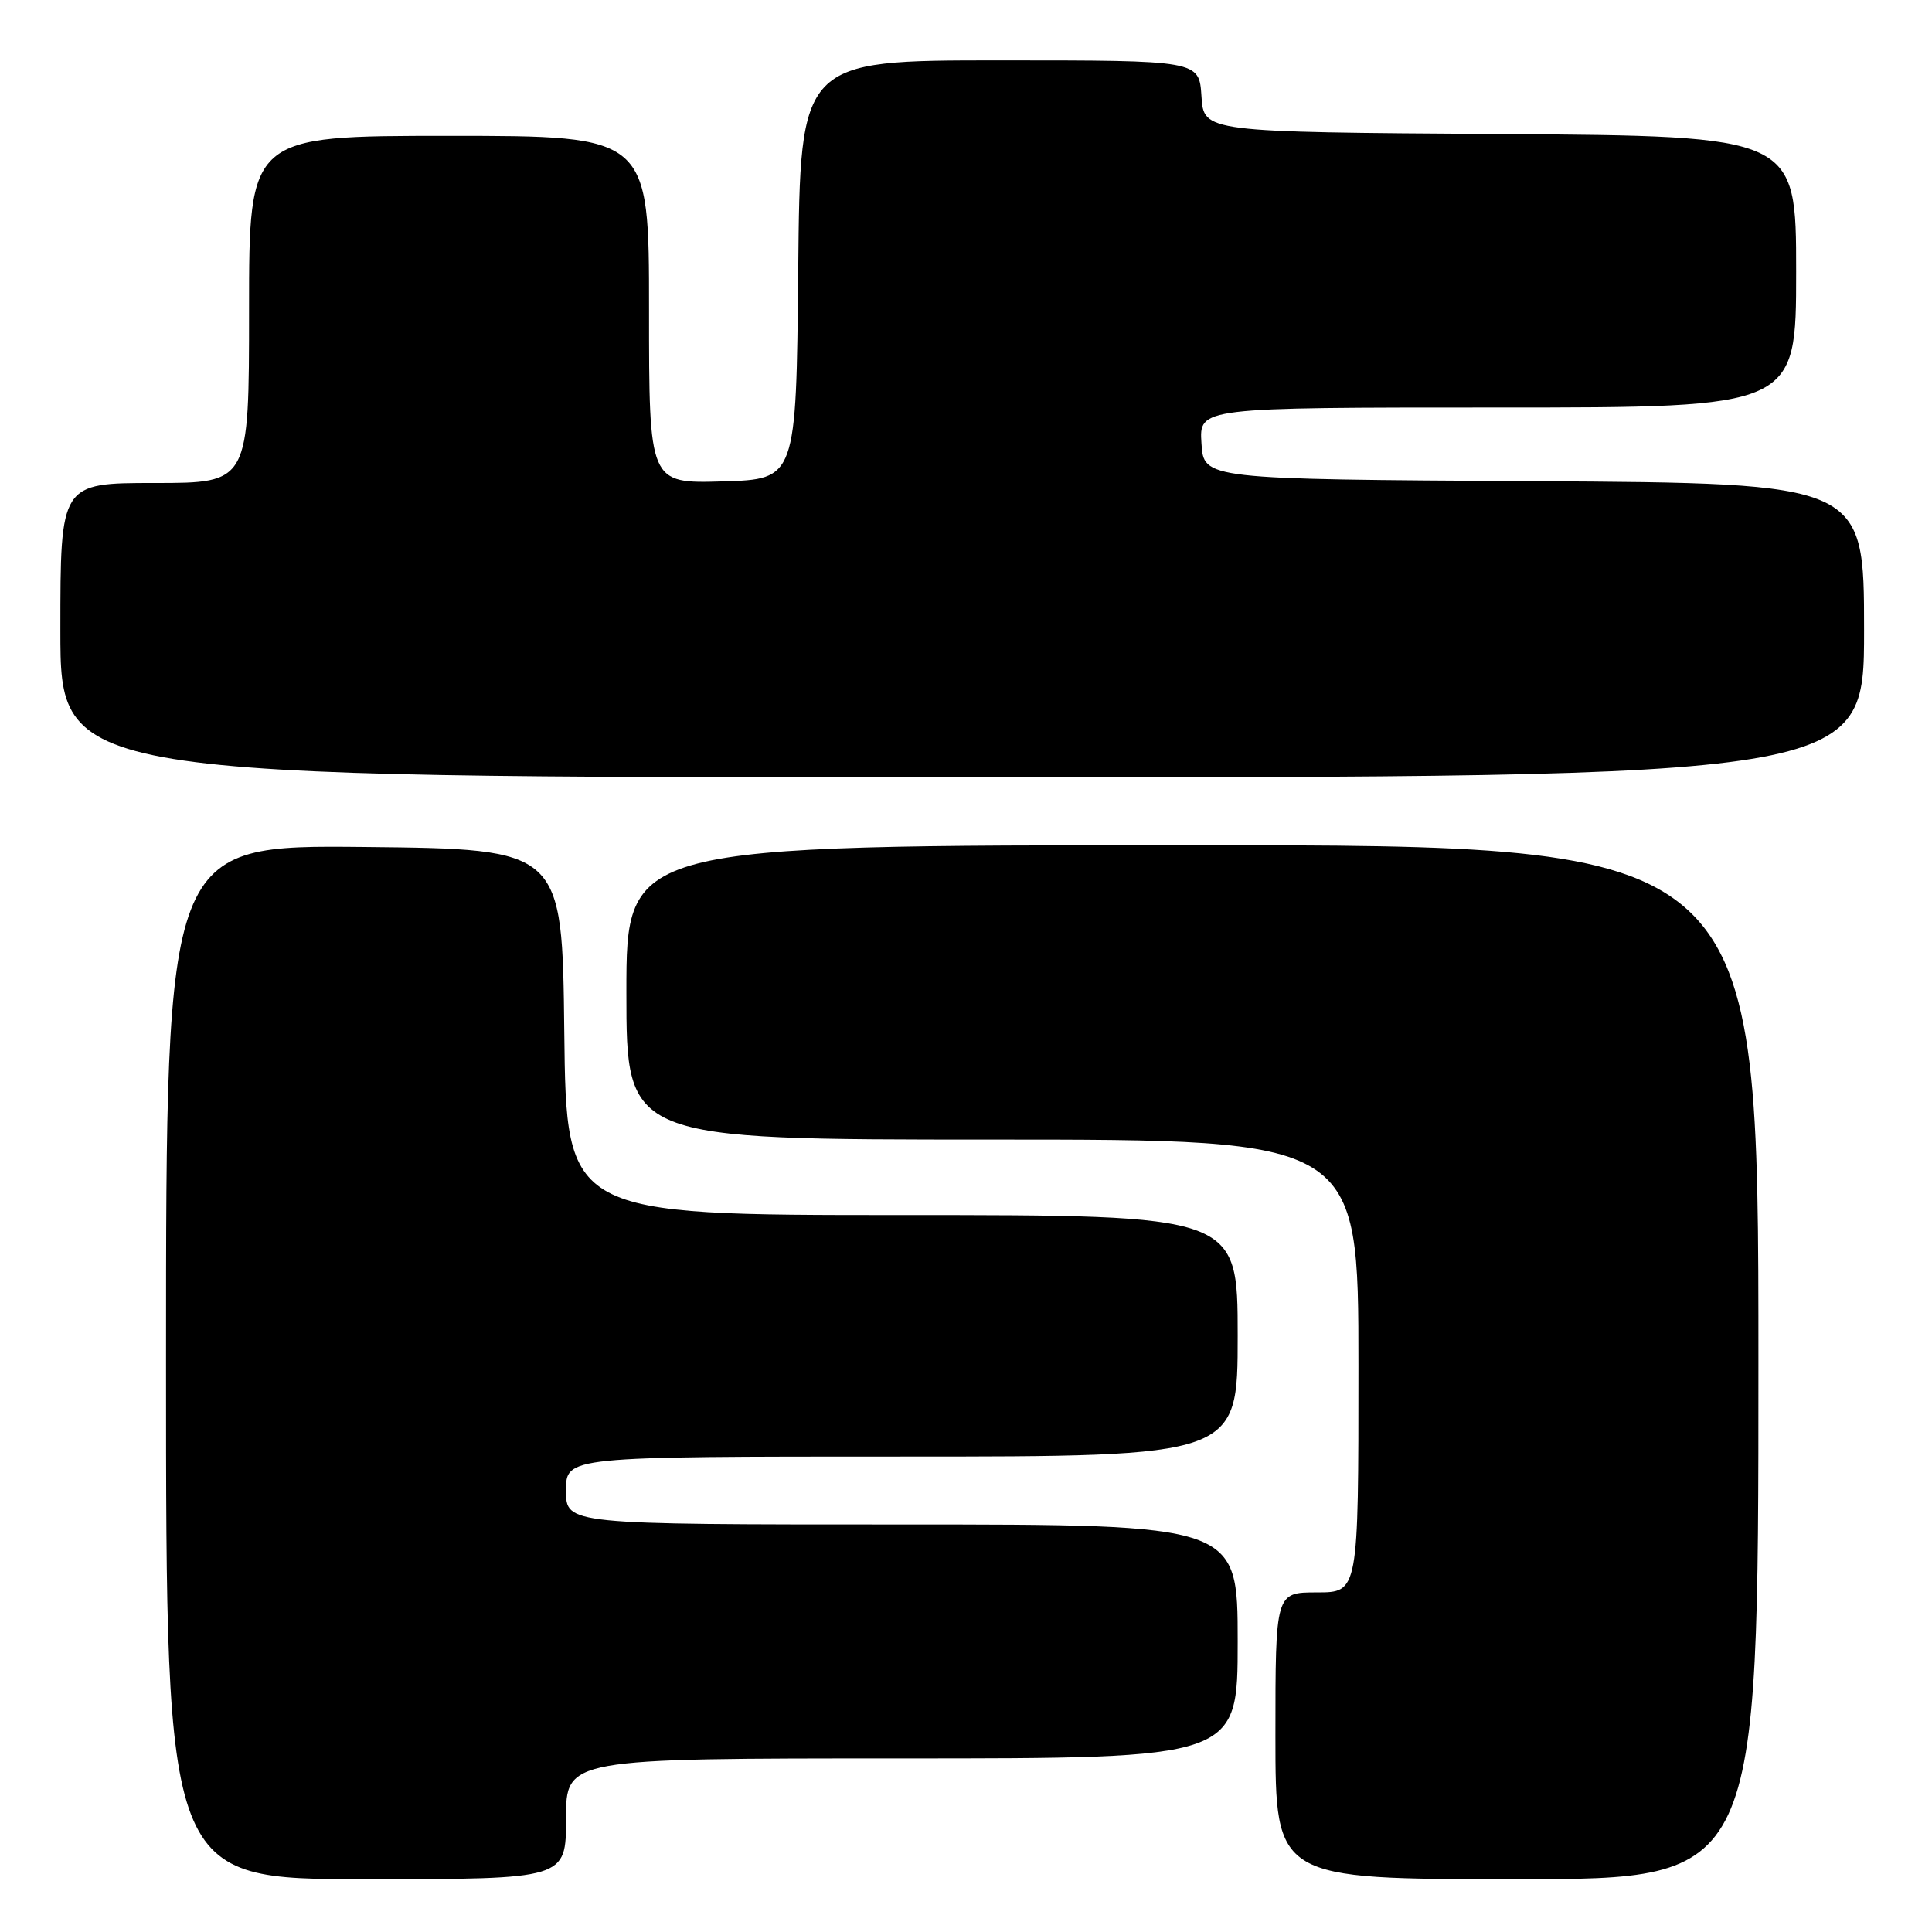 <?xml version="1.0" encoding="UTF-8" standalone="no"?>
<!DOCTYPE svg PUBLIC "-//W3C//DTD SVG 1.1//EN" "http://www.w3.org/Graphics/SVG/1.1/DTD/svg11.dtd" >
<svg xmlns="http://www.w3.org/2000/svg" xmlns:xlink="http://www.w3.org/1999/xlink" version="1.1" viewBox="0 0 256 256">
 <g >
 <path fill="currentColor"
d=" M 75.00 241.00 C 75.00 233.00 75.00 233.00 119.50 233.00 C 164.00 233.00 164.00 233.00 164.00 217.50 C 164.00 202.00 164.00 202.00 119.50 202.00 C 75.00 202.00 75.00 202.00 75.00 197.50 C 75.00 193.00 75.00 193.00 119.50 193.00 C 164.00 193.00 164.00 193.00 164.00 177.00 C 164.00 161.00 164.00 161.00 119.52 161.00 C 75.04 161.00 75.04 161.00 74.77 136.75 C 74.50 112.50 74.50 112.50 48.25 112.23 C 22.00 111.97 22.00 111.97 22.00 180.48 C 22.00 249.00 22.00 249.00 48.50 249.00 C 75.00 249.00 75.00 249.00 75.00 241.00 Z  M 233.00 180.50 C 233.00 112.00 233.00 112.00 158.00 112.00 C 83.00 112.00 83.00 112.00 83.00 131.50 C 83.00 151.00 83.00 151.00 131.50 151.00 C 180.00 151.00 180.00 151.00 180.00 181.00 C 180.00 211.00 180.00 211.00 174.50 211.00 C 169.00 211.00 169.00 211.00 169.00 230.00 C 169.00 249.00 169.00 249.00 201.00 249.00 C 233.00 249.00 233.00 249.00 233.00 180.50 Z  M 247.00 83.51 C 247.00 64.02 247.00 64.02 203.25 63.76 C 159.50 63.50 159.50 63.50 159.20 58.75 C 158.89 54.00 158.89 54.00 198.45 54.00 C 238.00 54.00 238.00 54.00 238.00 36.01 C 238.00 18.02 238.00 18.02 198.75 17.76 C 159.50 17.50 159.50 17.50 159.20 12.75 C 158.89 8.00 158.89 8.00 132.46 8.00 C 106.03 8.00 106.03 8.00 105.77 35.75 C 105.50 63.50 105.50 63.50 95.75 63.79 C 86.00 64.07 86.00 64.07 86.00 41.04 C 86.00 18.00 86.00 18.00 59.50 18.00 C 33.00 18.00 33.00 18.00 33.00 41.00 C 33.00 64.00 33.00 64.00 20.50 64.00 C 8.00 64.00 8.00 64.00 8.00 83.50 C 8.00 103.00 8.00 103.00 127.50 103.00 C 247.00 103.00 247.00 103.00 247.00 83.51 Z "/>
</g>
</svg>